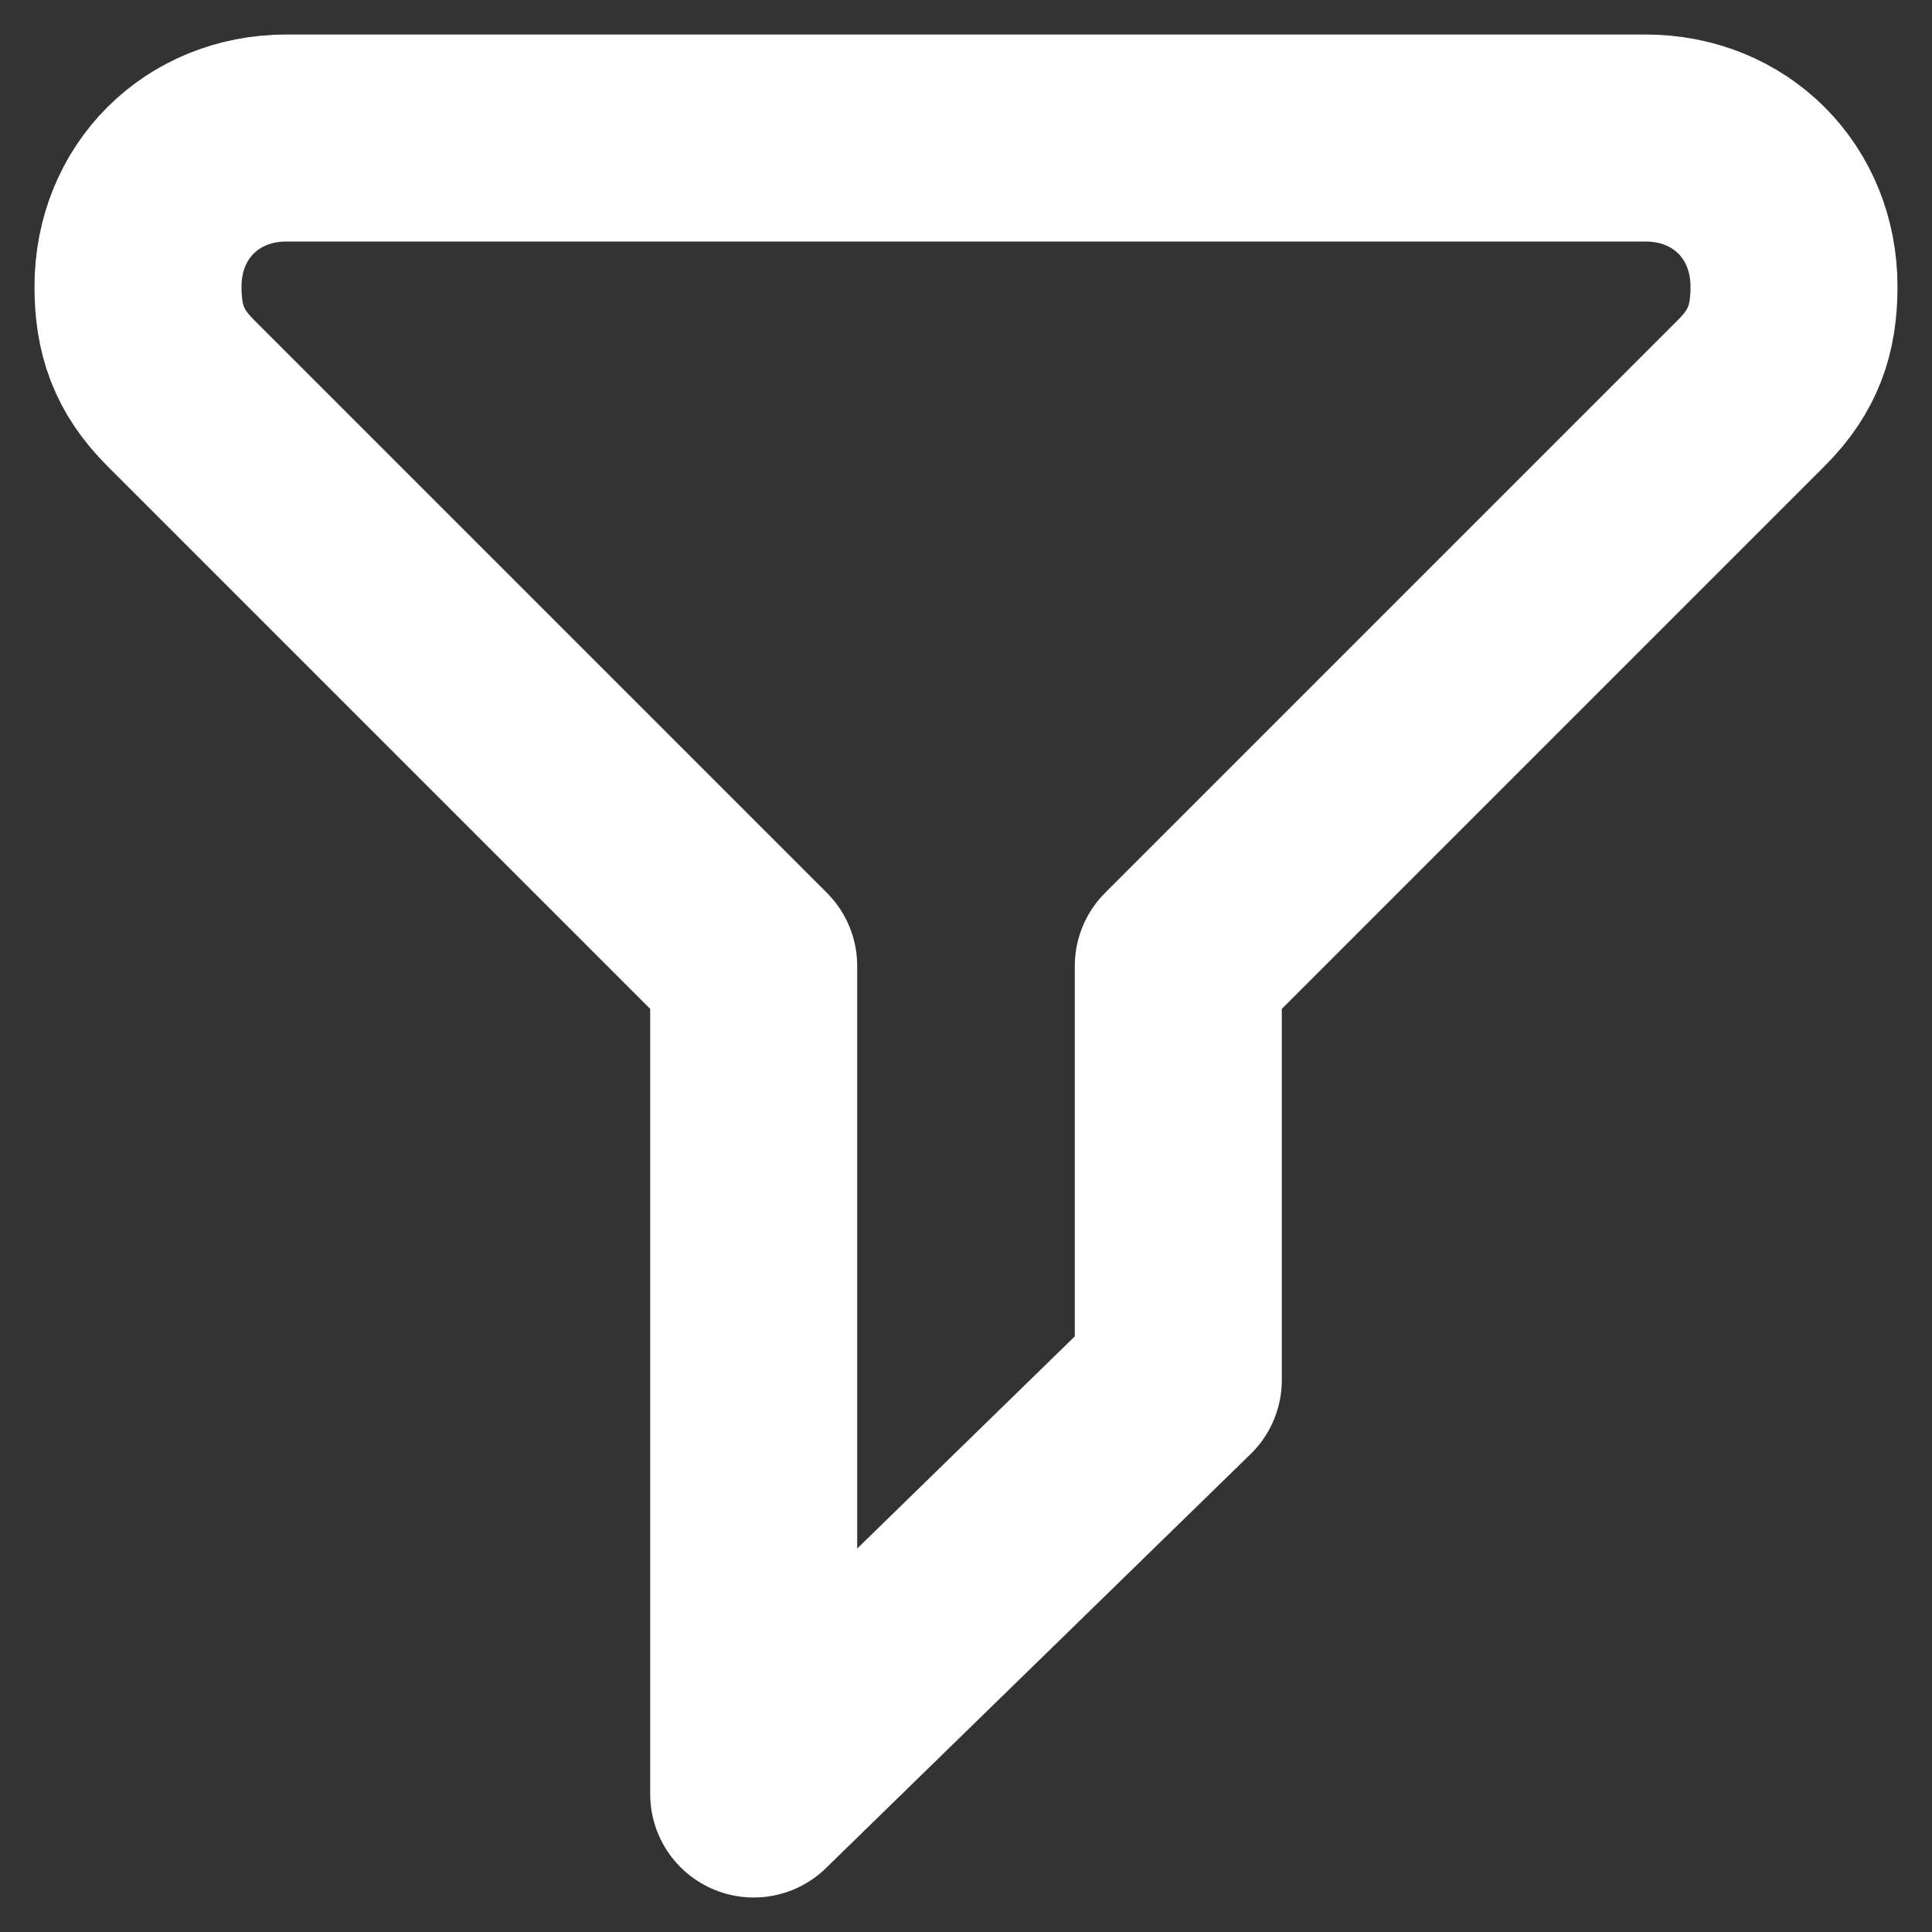 <svg width="28" height="28" viewBox="0 0 28 28" fill="none" xmlns="http://www.w3.org/2000/svg">
<rect x="0" y="0" width="28" height="28" fill="#333333" stroke="none"/>
<path d="M17.077 20V14L25.385 5.692C25.846 5.231 26 4.769 26 4.154C26 2.923 25.077 2 23.846 2H4.154C2.923 2 2 2.923 2 4.154C2 4.769 2.154 5.231 2.615 5.692L10.923 14V26L17.077 20Z" stroke="white" stroke-width="3" stroke-miterlimit="10" stroke-linecap="round" stroke-linejoin="round"/>
</svg>
